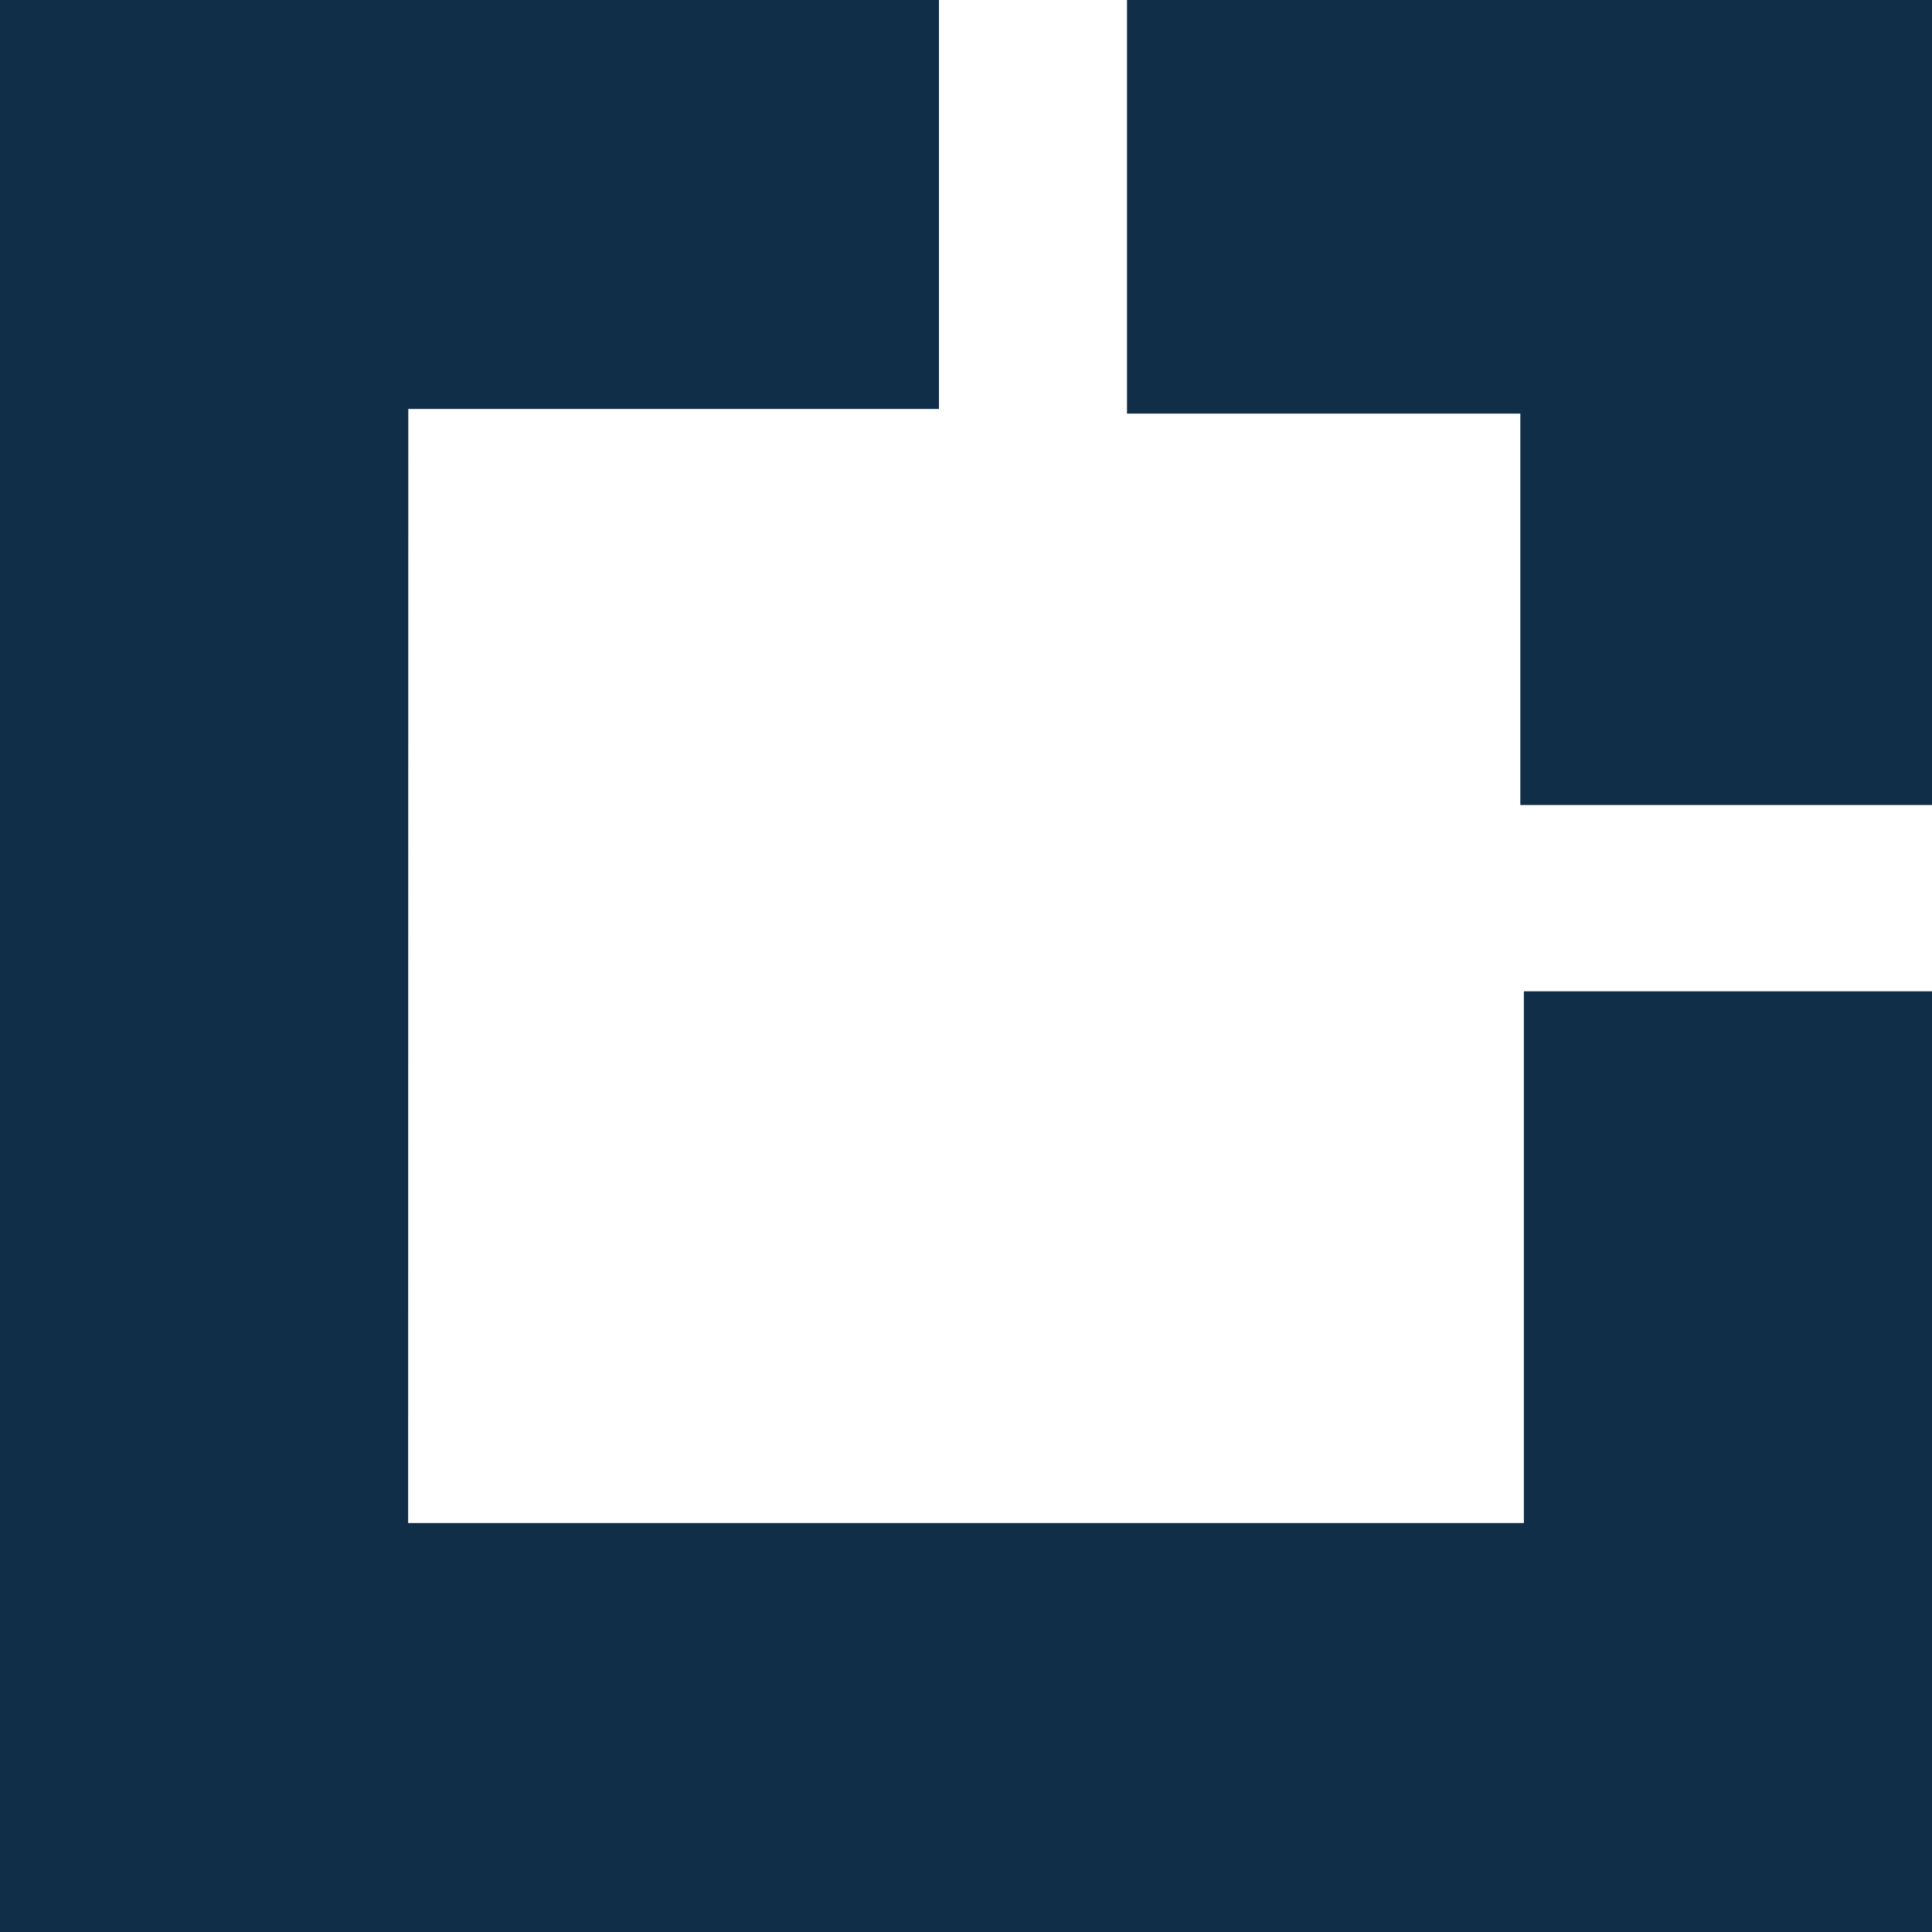 <svg width="12" height="12" viewBox="0 0 12 12" fill="none" xmlns="http://www.w3.org/2000/svg">
<path fill-rule="evenodd" clip-rule="evenodd" d="M0 0L0 12H12V6.157H9.465V9.46H2.535L2.536 2.54H5.832V0H0Z" fill="#112E48"/>
<path fill-rule="evenodd" clip-rule="evenodd" d="M7 0V2.569H9.443V5H12V0H7Z" fill="#112E48"/>
</svg>
